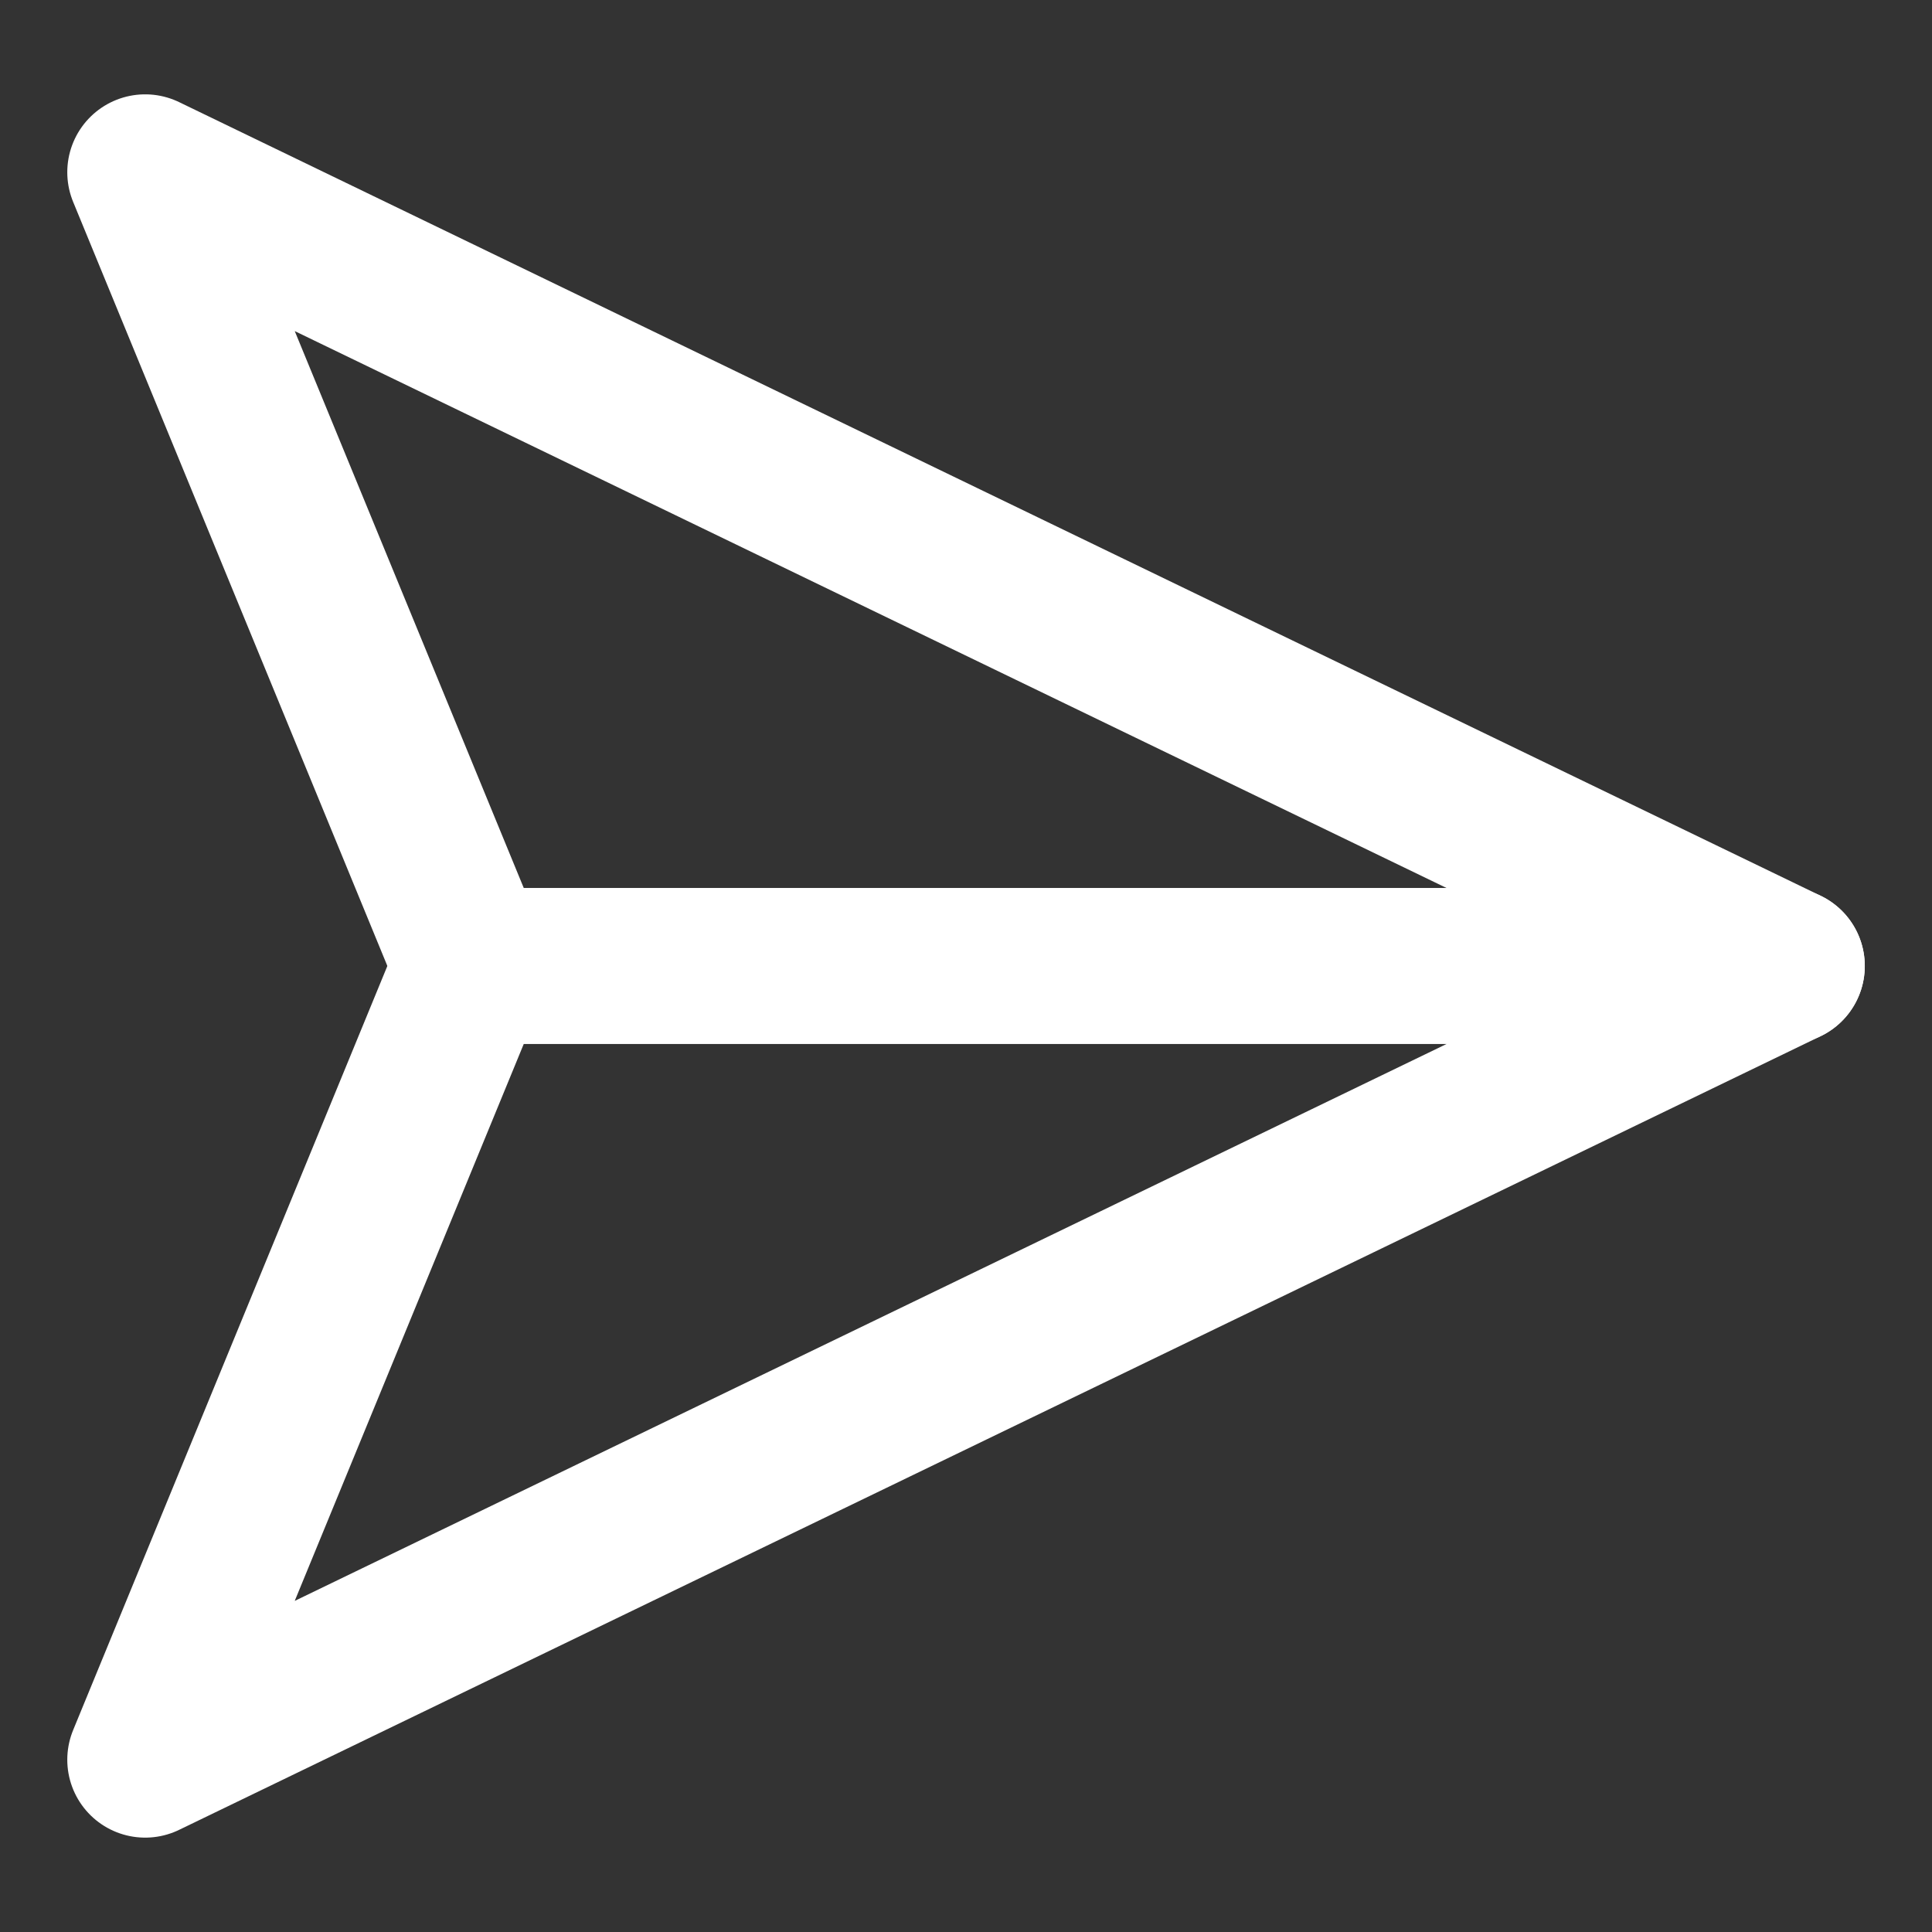 <svg xmlns="http://www.w3.org/2000/svg" xmlns:xlink="http://www.w3.org/1999/xlink" width="124" height="124" viewBox="0 0 124 124">
  <rect x="0" y="0" width="124" height="124" fill="#333333" stroke="none"/>
  <defs>
    <clipPath id="clip-send">
      <rect width="124" height="124"/>
    </clipPath>
  </defs>
  <g id="send" clip-path="url(#clip-send)">
    <g id="Group_84" data-name="Group 84" transform="translate(-696.333 -525.738)">
      <path id="Path_40" data-name="Path 40" d="M6722.6,3371.735l-20.95-50.943,67.33,32.557,38.038,18.386Z" transform="translate(-5995.999 -2783.999)" fill="none" stroke="#fff" stroke-linejoin="round" stroke-width="10"/>
      <path id="Path_41" data-name="Path 41" d="M6722.6,3320.792l-20.95,50.945,67.33-32.554,38.038-18.391Z" transform="translate(-5995.999 -2733.056)" fill="none" stroke="#fff" stroke-linejoin="round" stroke-width="10"/>
    </g>
  </g>
</svg>
